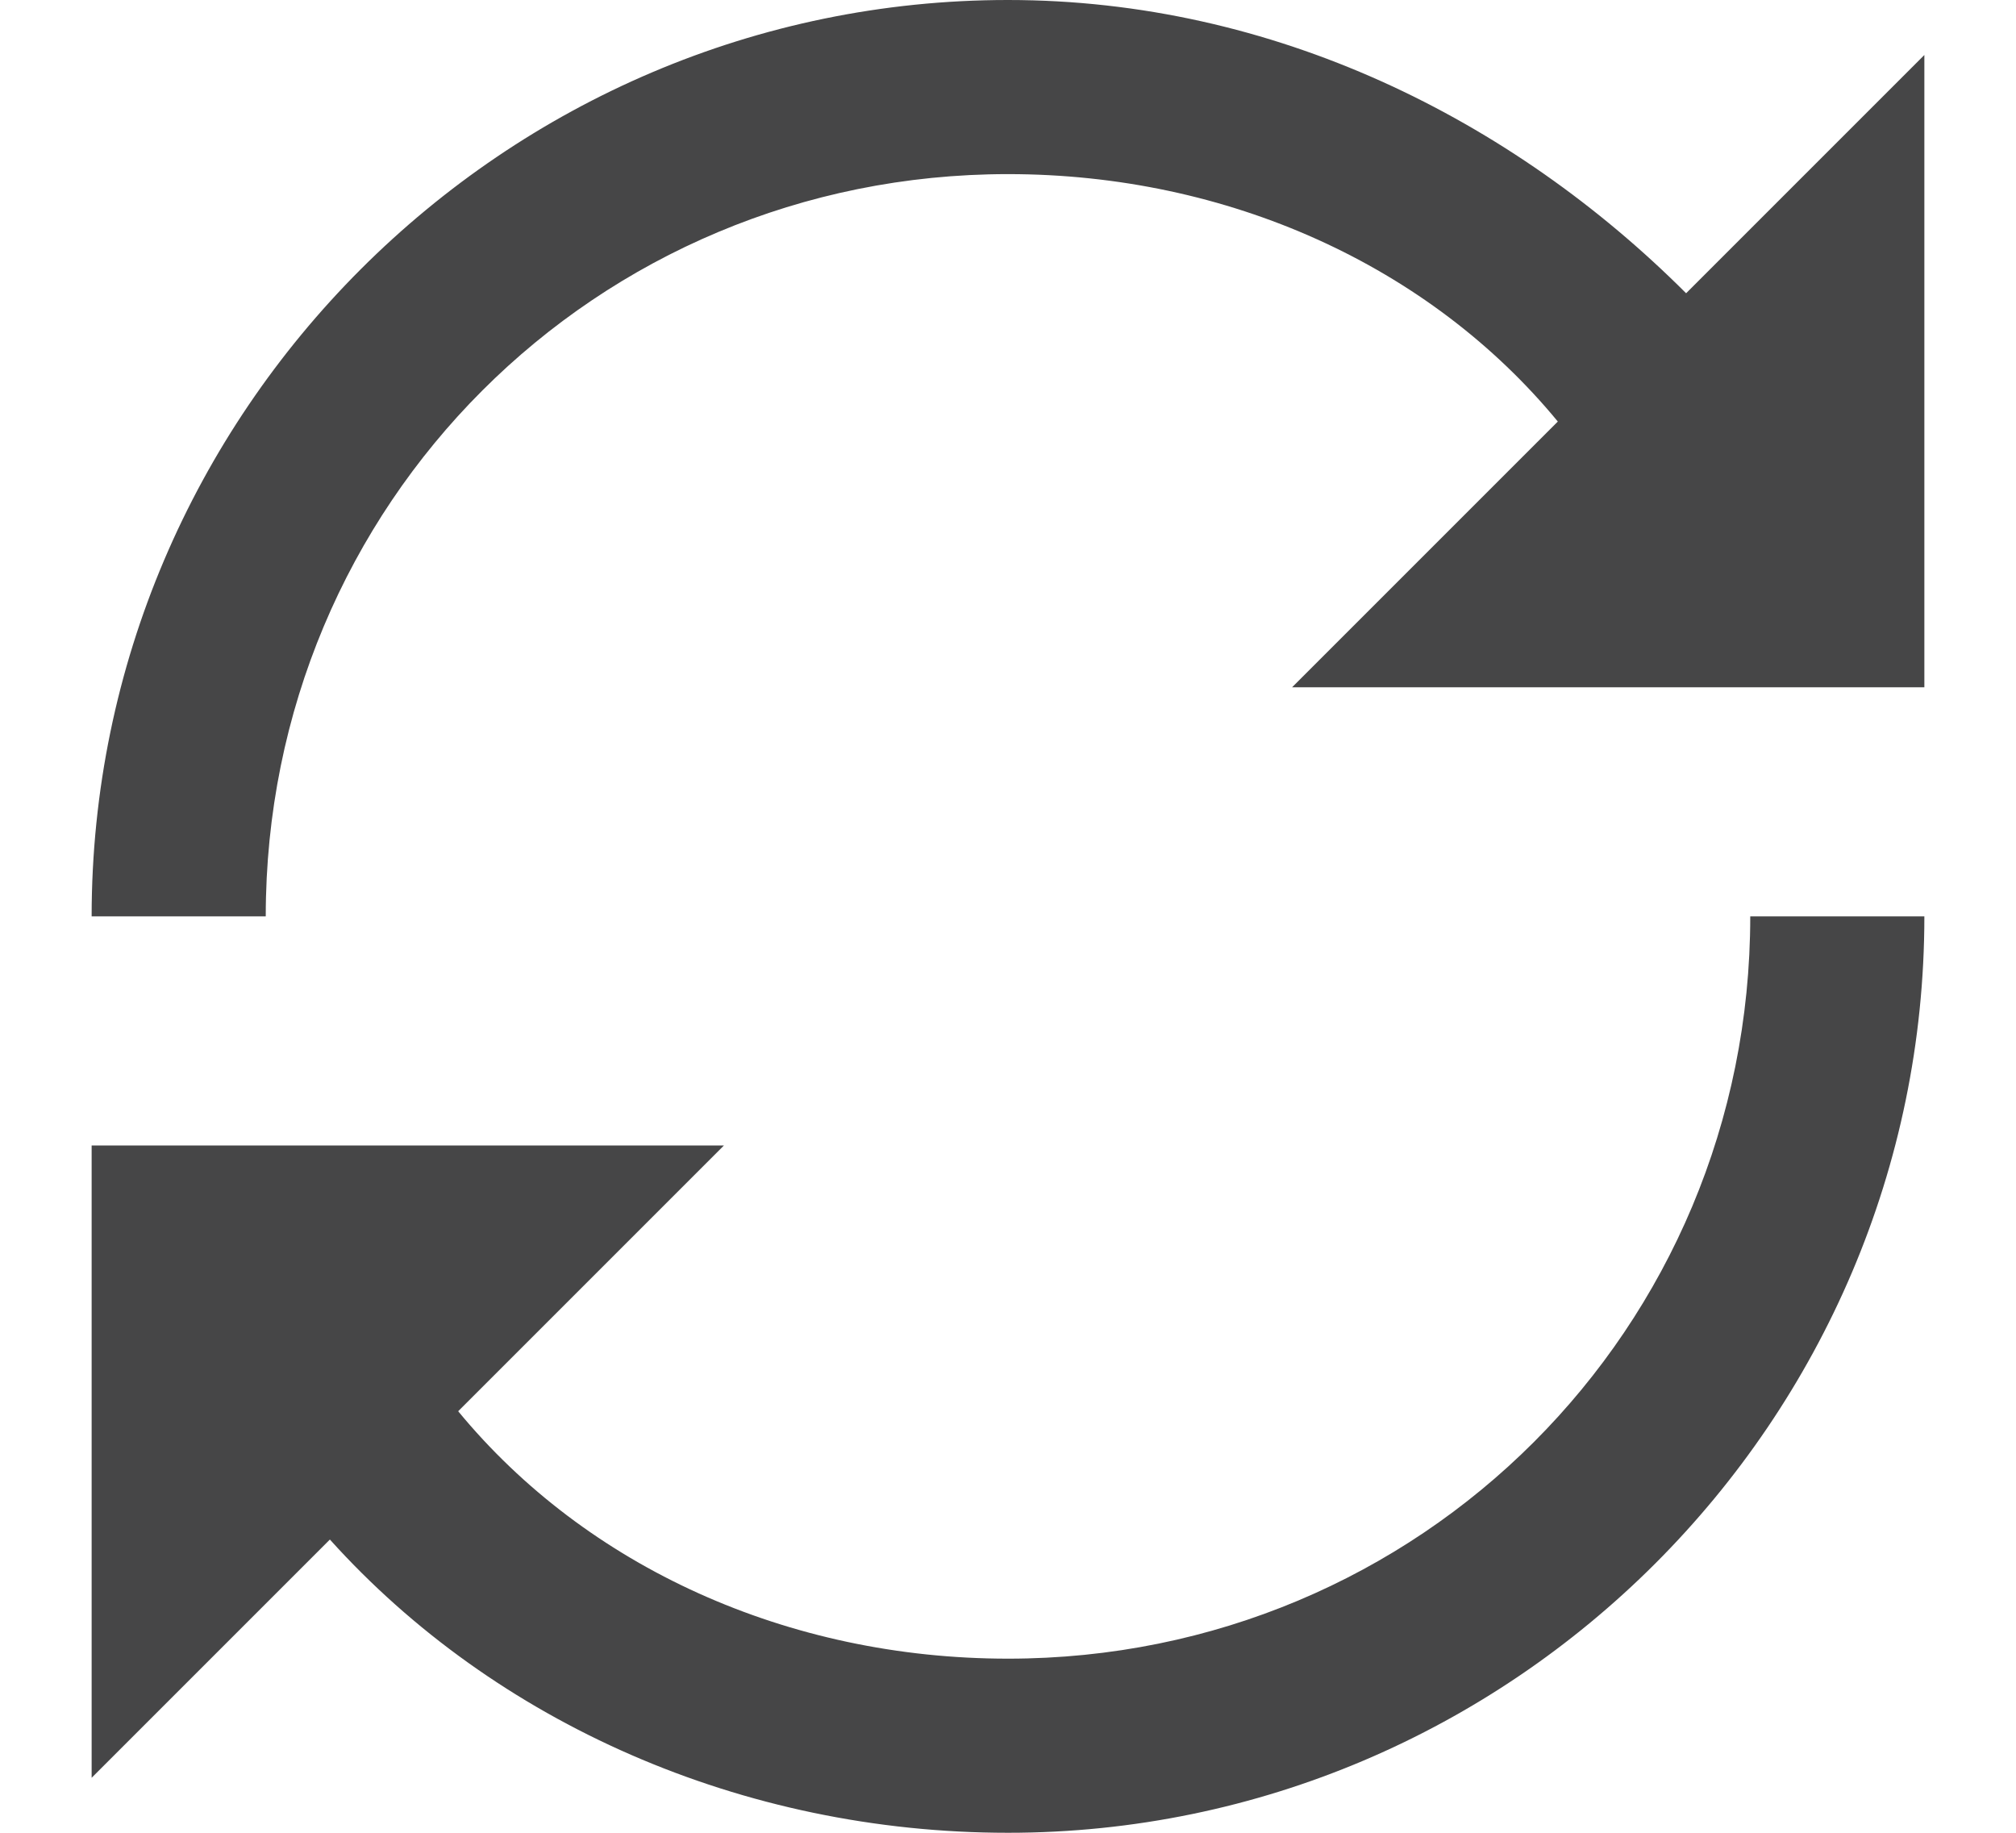 <?xml version="1.0" encoding="utf-8"?>
<!-- Generator: Adobe Illustrator 19.2.1, SVG Export Plug-In . SVG Version: 6.00 Build 0)  -->
<svg version="1.1" id="Layer_1" xmlns="http://www.w3.org/2000/svg" xmlns:xlink="http://www.w3.org/1999/xlink" x="0px" y="0px"
	 width="22px" height="20px" viewBox="0 0 22 20" enable-background="new 0 0 22 20" xml:space="preserve">
<g>
	<path fill="#464647" d="M18.4,3.2C16.5,1.3,13.9,0,11,0C5.5,0,1,4.5,1,10h1.9c0-4.5,3.6-8.1,8.1-8.1c2.4,0,4.6,1,6,2.7l-2.9,2.9H21
		V0.6L18.4,3.2z"/>
	<path fill="#464647" d="M19.1,10c0,4.5-3.6,8.1-8.1,8.1c-2.4,0-4.6-1-6-2.7l2.9-2.9H1v6.9l2.6-2.6c1.8,2,4.5,3.2,7.4,3.2
		c5.5,0,10-4.5,10-10H19.1z"/>
</g>
</svg>
